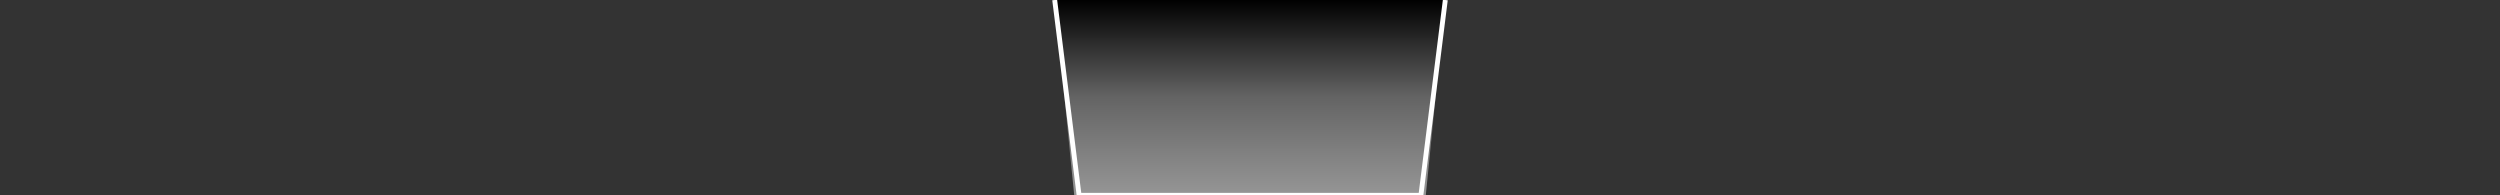 <svg height="80" width="1024" style="background: black">
  <rect width="100%" height="100%" fill="#333333" stroke="none"/>
  <defs>
    <linearGradient id="grad1" x1="0%" y1="0%" x2="0%" y2="100%">
      <stop offset="0%" style="stop-color:rgb(0,0,0);stop-opacity:1" />
      <stop offset="40%" style="stop-color:rgb(100,100,100);stop-opacity:1" />
      <stop offset="80%" style="stop-color:rgb(150,150,150);stop-opacity:1" />
    </linearGradient>
  </defs>
  
  <polygon points="432,0 442,100 582,100 592,0" fill="url(#grad1)" />
  <line x1="432" y1="0" x2="442" y2="80" style="stroke:rgb(255,255,255);stroke-width:2" />
  <line x1="442" y1="80" x2="582" y2="80" style="stroke:rgb(255,255,255);stroke-width:2" />
  <line x1="582" y1="80" x2="592" y2="0" style="stroke:rgb(255,255,255);stroke-width:2" />
  Sorry, your browser does not support inline SVG.
</svg>